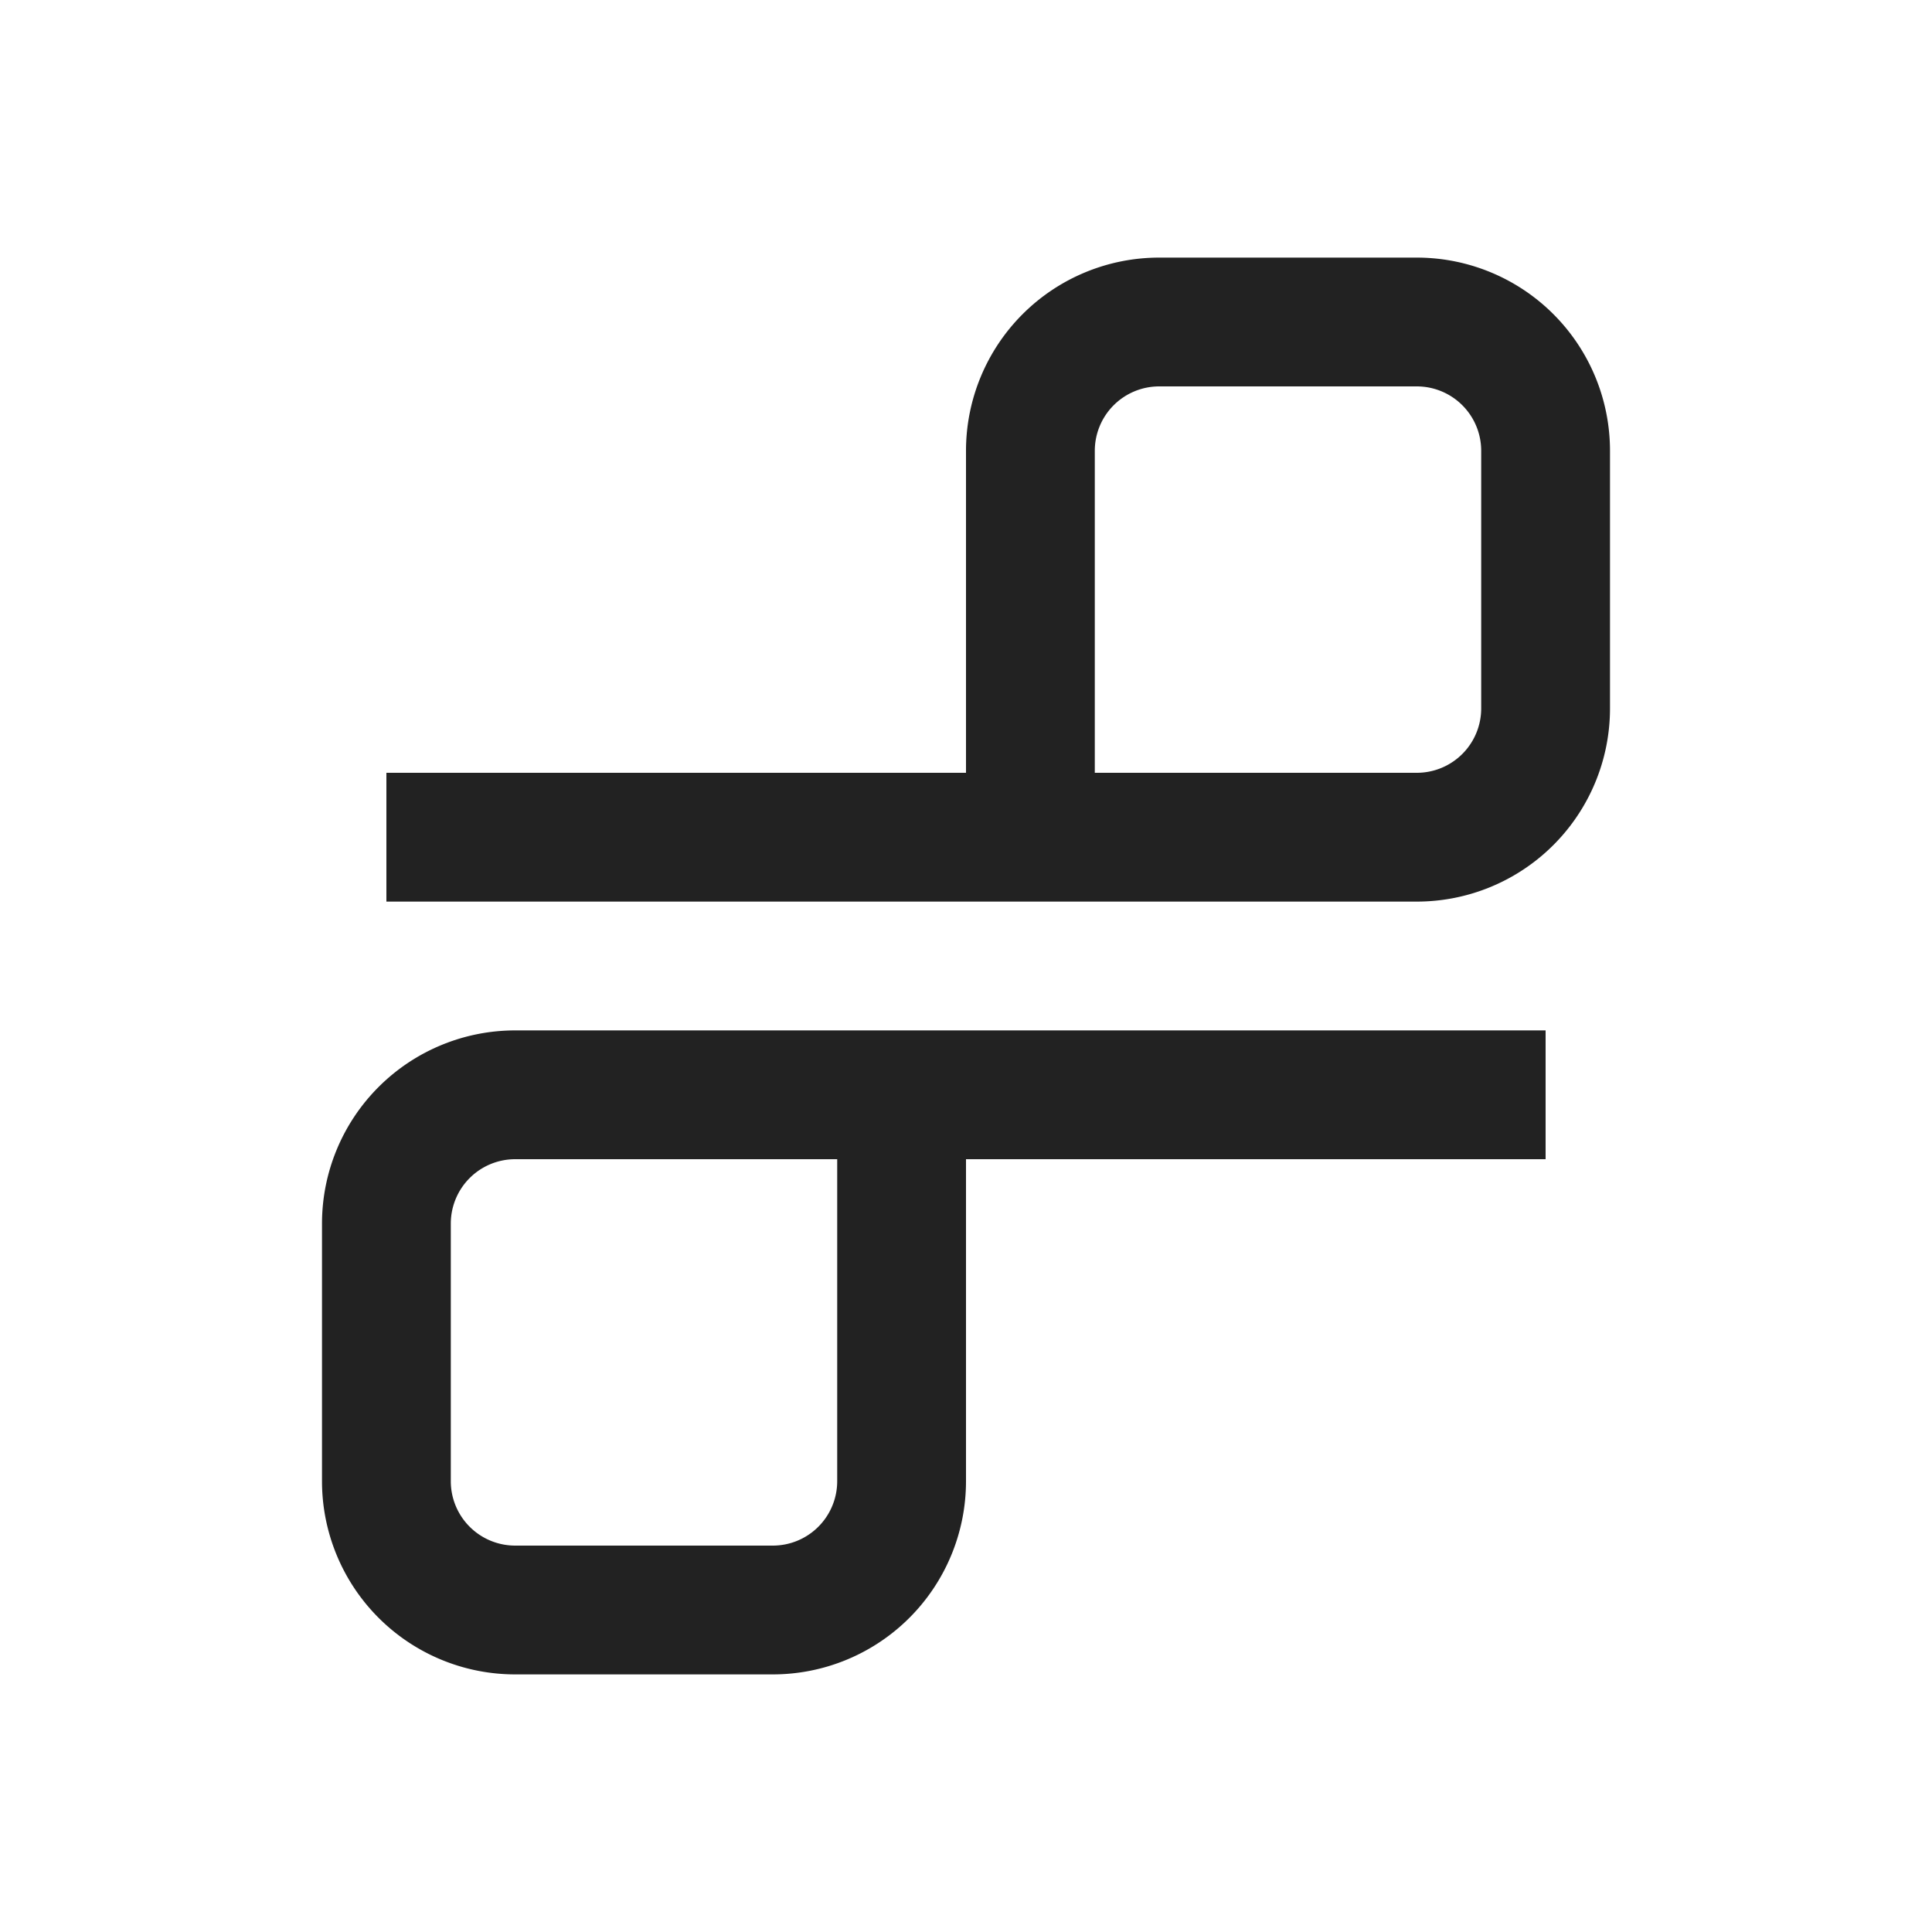 <svg xmlns="http://www.w3.org/2000/svg" viewBox="0 0 1024 1024"><path fill="none" stroke="#222" stroke-width="68.267" d="M614.4 170.667H750.933A68.267 68.267 0 0 1 819.2 238.933V375.467A68.267 68.267 0 0 1 750.933 443.733H546.133V238.933A68.267 68.267 0 0 1 614.4 170.667ZM605.867 443.733H204.8M409.6 853.333H273.067A68.267 68.267 0 0 1 204.8 785.067V648.533A68.267 68.267 0 0 1 273.067 580.267H477.867V785.067A68.267 68.267 0 0 1 409.6 853.333ZM418.133 580.267H819.2"></path></svg>